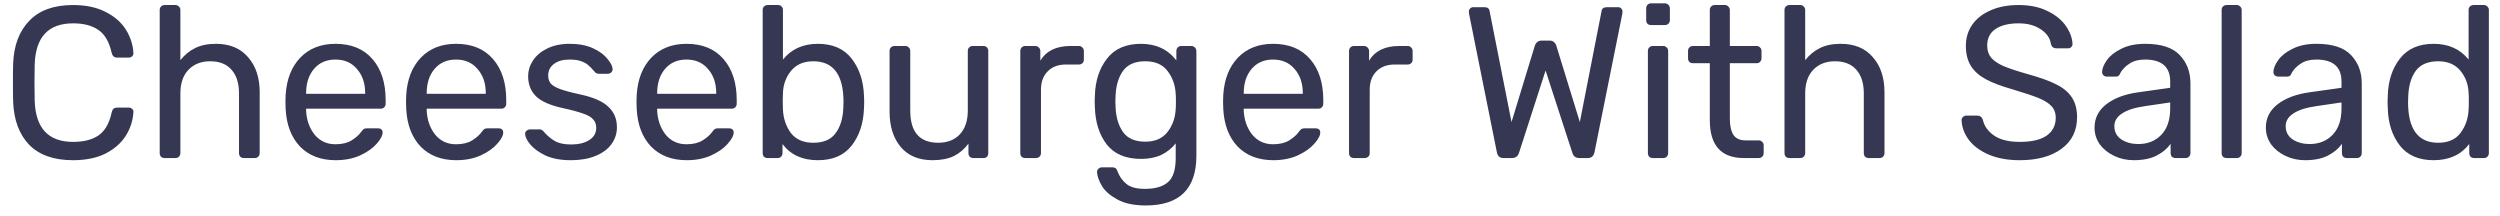 <svg width="174" height="15" viewBox="0 0 174 15" fill="none" xmlns="http://www.w3.org/2000/svg">
<path d="M5.085 11.15C3.745 11.15 2.725 10.79 2.025 10.07C1.335 9.35 0.965 8.355 0.915 7.085C0.905 6.815 0.9 6.375 0.9 5.765C0.9 5.145 0.905 4.695 0.915 4.415C0.965 3.155 1.34 2.165 2.04 1.445C2.74 0.715 3.755 0.35 5.085 0.35C5.975 0.35 6.73 0.51 7.35 0.83C7.97 1.14 8.44 1.55 8.76 2.06C9.08 2.57 9.255 3.115 9.285 3.695V3.725C9.285 3.805 9.25 3.875 9.18 3.935C9.12 3.985 9.05 4.01 8.97 4.01H8.145C7.945 4.01 7.82 3.895 7.77 3.665C7.6 2.915 7.295 2.39 6.855 2.09C6.415 1.78 5.825 1.625 5.085 1.625C3.365 1.625 2.475 2.58 2.415 4.49C2.405 4.76 2.4 5.175 2.4 5.735C2.4 6.295 2.405 6.72 2.415 7.01C2.475 8.92 3.365 9.875 5.085 9.875C5.825 9.875 6.415 9.725 6.855 9.425C7.305 9.115 7.61 8.585 7.77 7.835C7.8 7.705 7.845 7.615 7.905 7.565C7.965 7.515 8.045 7.49 8.145 7.49H8.97C9.06 7.49 9.135 7.52 9.195 7.58C9.265 7.63 9.295 7.7 9.285 7.79C9.255 8.38 9.08 8.93 8.76 9.44C8.44 9.95 7.97 10.365 7.35 10.685C6.73 10.995 5.975 11.15 5.085 11.15ZM11.46 11C11.36 11 11.275 10.97 11.205 10.91C11.145 10.84 11.115 10.755 11.115 10.655V0.695C11.115 0.595 11.145 0.515 11.205 0.455C11.275 0.385 11.36 0.35 11.46 0.35H12.21C12.31 0.35 12.39 0.385 12.45 0.455C12.52 0.515 12.555 0.595 12.555 0.695V4.19C12.845 3.82 13.185 3.54 13.575 3.35C13.965 3.15 14.45 3.05 15.03 3.05C15.99 3.05 16.735 3.36 17.265 3.98C17.805 4.59 18.075 5.405 18.075 6.425V10.655C18.075 10.755 18.04 10.84 17.97 10.91C17.91 10.97 17.83 11 17.73 11H16.98C16.88 11 16.795 10.97 16.725 10.91C16.665 10.84 16.635 10.755 16.635 10.655V6.5C16.635 5.79 16.46 5.24 16.11 4.85C15.77 4.46 15.275 4.265 14.625 4.265C13.995 4.265 13.49 4.465 13.11 4.865C12.74 5.255 12.555 5.8 12.555 6.5V10.655C12.555 10.755 12.52 10.84 12.45 10.91C12.39 10.97 12.31 11 12.21 11H11.46ZM23.361 11.15C22.331 11.15 21.506 10.835 20.886 10.205C20.276 9.565 19.941 8.695 19.881 7.595L19.866 7.085L19.881 6.59C19.951 5.51 20.291 4.65 20.901 4.01C21.521 3.37 22.336 3.05 23.346 3.05C24.456 3.05 25.316 3.405 25.926 4.115C26.536 4.815 26.841 5.765 26.841 6.965V7.22C26.841 7.32 26.806 7.405 26.736 7.475C26.676 7.535 26.596 7.565 26.496 7.565H21.306V7.7C21.336 8.35 21.531 8.905 21.891 9.365C22.261 9.815 22.746 10.04 23.346 10.04C23.806 10.04 24.181 9.95 24.471 9.77C24.771 9.58 24.991 9.385 25.131 9.185C25.221 9.065 25.286 8.995 25.326 8.975C25.376 8.945 25.461 8.93 25.581 8.93H26.316C26.406 8.93 26.481 8.955 26.541 9.005C26.601 9.055 26.631 9.125 26.631 9.215C26.631 9.435 26.491 9.7 26.211 10.01C25.941 10.32 25.556 10.59 25.056 10.82C24.566 11.04 24.001 11.15 23.361 11.15ZM25.416 6.53V6.485C25.416 5.795 25.226 5.235 24.846 4.805C24.476 4.365 23.976 4.145 23.346 4.145C22.716 4.145 22.216 4.365 21.846 4.805C21.486 5.235 21.306 5.795 21.306 6.485V6.53H25.416ZM31.754 11.15C30.724 11.15 29.899 10.835 29.279 10.205C28.669 9.565 28.334 8.695 28.274 7.595L28.259 7.085L28.274 6.59C28.344 5.51 28.684 4.65 29.294 4.01C29.914 3.37 30.729 3.05 31.739 3.05C32.849 3.05 33.709 3.405 34.319 4.115C34.929 4.815 35.234 5.765 35.234 6.965V7.22C35.234 7.32 35.199 7.405 35.129 7.475C35.069 7.535 34.989 7.565 34.889 7.565H29.699V7.7C29.729 8.35 29.924 8.905 30.284 9.365C30.654 9.815 31.139 10.04 31.739 10.04C32.199 10.04 32.574 9.95 32.864 9.77C33.164 9.58 33.384 9.385 33.524 9.185C33.614 9.065 33.679 8.995 33.719 8.975C33.769 8.945 33.854 8.93 33.974 8.93H34.709C34.799 8.93 34.874 8.955 34.934 9.005C34.994 9.055 35.024 9.125 35.024 9.215C35.024 9.435 34.884 9.7 34.604 10.01C34.334 10.32 33.949 10.59 33.449 10.82C32.959 11.04 32.394 11.15 31.754 11.15ZM33.809 6.53V6.485C33.809 5.795 33.619 5.235 33.239 4.805C32.869 4.365 32.369 4.145 31.739 4.145C31.109 4.145 30.609 4.365 30.239 4.805C29.879 5.235 29.699 5.795 29.699 6.485V6.53H33.809ZM39.728 11.15C39.028 11.15 38.438 11.04 37.958 10.82C37.488 10.59 37.133 10.33 36.893 10.04C36.663 9.75 36.548 9.51 36.548 9.32C36.548 9.22 36.583 9.145 36.653 9.095C36.733 9.035 36.813 9.005 36.893 9.005H37.568C37.668 9.005 37.758 9.055 37.838 9.155C38.078 9.435 38.338 9.655 38.618 9.815C38.898 9.975 39.273 10.055 39.743 10.055C40.263 10.055 40.683 9.955 41.003 9.755C41.333 9.545 41.498 9.26 41.498 8.9C41.498 8.66 41.428 8.465 41.288 8.315C41.158 8.155 40.928 8.02 40.598 7.91C40.278 7.79 39.798 7.66 39.158 7.52C38.288 7.33 37.668 7.055 37.298 6.695C36.938 6.335 36.758 5.87 36.758 5.3C36.758 4.92 36.868 4.56 37.088 4.22C37.318 3.87 37.648 3.59 38.078 3.38C38.518 3.16 39.043 3.05 39.653 3.05C40.293 3.05 40.838 3.155 41.288 3.365C41.738 3.575 42.073 3.825 42.293 4.115C42.523 4.395 42.638 4.63 42.638 4.82C42.638 4.91 42.603 4.985 42.533 5.045C42.473 5.105 42.398 5.135 42.308 5.135H41.678C41.558 5.135 41.458 5.085 41.378 4.985C41.218 4.795 41.078 4.65 40.958 4.55C40.848 4.44 40.683 4.345 40.463 4.265C40.253 4.185 39.983 4.145 39.653 4.145C39.173 4.145 38.803 4.25 38.543 4.46C38.283 4.66 38.153 4.925 38.153 5.255C38.153 5.465 38.208 5.645 38.318 5.795C38.428 5.935 38.638 6.065 38.948 6.185C39.268 6.305 39.728 6.43 40.328 6.56C41.278 6.76 41.948 7.05 42.338 7.43C42.738 7.8 42.938 8.275 42.938 8.855C42.938 9.285 42.813 9.675 42.563 10.025C42.313 10.375 41.943 10.65 41.453 10.85C40.973 11.05 40.398 11.15 39.728 11.15ZM47.794 11.15C46.764 11.15 45.94 10.835 45.319 10.205C44.709 9.565 44.374 8.695 44.315 7.595L44.3 7.085L44.315 6.59C44.385 5.51 44.724 4.65 45.334 4.01C45.955 3.37 46.77 3.05 47.779 3.05C48.889 3.05 49.749 3.405 50.359 4.115C50.969 4.815 51.275 5.765 51.275 6.965V7.22C51.275 7.32 51.239 7.405 51.169 7.475C51.109 7.535 51.029 7.565 50.929 7.565H45.739V7.7C45.77 8.35 45.965 8.905 46.325 9.365C46.694 9.815 47.179 10.04 47.779 10.04C48.239 10.04 48.614 9.95 48.904 9.77C49.205 9.58 49.425 9.385 49.565 9.185C49.654 9.065 49.719 8.995 49.76 8.975C49.809 8.945 49.895 8.93 50.014 8.93H50.749C50.84 8.93 50.914 8.955 50.974 9.005C51.035 9.055 51.065 9.125 51.065 9.215C51.065 9.435 50.925 9.7 50.645 10.01C50.374 10.32 49.989 10.59 49.489 10.82C48.999 11.04 48.434 11.15 47.794 11.15ZM49.849 6.53V6.485C49.849 5.795 49.66 5.235 49.279 4.805C48.91 4.365 48.41 4.145 47.779 4.145C47.15 4.145 46.65 4.365 46.279 4.805C45.919 5.235 45.739 5.795 45.739 6.485V6.53H49.849ZM56.923 11.15C55.843 11.15 55.023 10.775 54.463 10.025V10.655C54.463 10.755 54.428 10.84 54.358 10.91C54.298 10.97 54.218 11 54.118 11H53.428C53.328 11 53.243 10.97 53.173 10.91C53.113 10.84 53.083 10.755 53.083 10.655V0.695C53.083 0.595 53.113 0.515 53.173 0.455C53.243 0.385 53.328 0.35 53.428 0.35H54.163C54.263 0.35 54.343 0.385 54.403 0.455C54.463 0.515 54.493 0.595 54.493 0.695V4.145C55.083 3.415 55.893 3.05 56.923 3.05C57.963 3.05 58.748 3.395 59.278 4.085C59.808 4.765 60.093 5.62 60.133 6.65C60.143 6.76 60.148 6.91 60.148 7.1C60.148 7.29 60.143 7.44 60.133 7.55C60.093 8.59 59.808 9.45 59.278 10.13C58.748 10.81 57.963 11.15 56.923 11.15ZM56.608 9.935C57.318 9.935 57.833 9.715 58.153 9.275C58.483 8.835 58.663 8.255 58.693 7.535C58.703 7.435 58.708 7.29 58.708 7.1C58.708 5.21 58.008 4.265 56.608 4.265C55.938 4.265 55.423 4.485 55.063 4.925C54.703 5.365 54.513 5.88 54.493 6.47L54.478 7.055L54.493 7.625C54.523 8.255 54.708 8.8 55.048 9.26C55.398 9.71 55.918 9.935 56.608 9.935ZM64.899 11.15C63.949 11.15 63.214 10.845 62.694 10.235C62.174 9.615 61.914 8.795 61.914 7.775V3.545C61.914 3.445 61.944 3.365 62.004 3.305C62.074 3.235 62.159 3.2 62.259 3.2H63.009C63.109 3.2 63.189 3.235 63.249 3.305C63.319 3.365 63.354 3.445 63.354 3.545V7.7C63.354 9.19 64.004 9.935 65.304 9.935C65.934 9.935 66.434 9.74 66.804 9.35C67.174 8.95 67.359 8.4 67.359 7.7V3.545C67.359 3.445 67.389 3.365 67.449 3.305C67.519 3.235 67.604 3.2 67.704 3.2H68.454C68.554 3.2 68.634 3.235 68.694 3.305C68.754 3.365 68.784 3.445 68.784 3.545V10.655C68.784 10.755 68.754 10.84 68.694 10.91C68.634 10.97 68.554 11 68.454 11H67.749C67.649 11 67.564 10.97 67.494 10.91C67.434 10.84 67.404 10.755 67.404 10.655V9.995C67.124 10.375 66.784 10.665 66.384 10.865C65.984 11.055 65.489 11.15 64.899 11.15ZM71.357 11C71.257 11 71.172 10.97 71.102 10.91C71.042 10.84 71.012 10.755 71.012 10.655V3.56C71.012 3.46 71.042 3.375 71.102 3.305C71.172 3.235 71.257 3.2 71.357 3.2H72.047C72.147 3.2 72.232 3.235 72.302 3.305C72.372 3.375 72.407 3.46 72.407 3.56V4.22C72.817 3.54 73.517 3.2 74.507 3.2H75.092C75.192 3.2 75.272 3.235 75.332 3.305C75.402 3.365 75.437 3.445 75.437 3.545V4.16C75.437 4.26 75.402 4.34 75.332 4.4C75.272 4.46 75.192 4.49 75.092 4.49H74.192C73.652 4.49 73.227 4.65 72.917 4.97C72.607 5.28 72.452 5.705 72.452 6.245V10.655C72.452 10.755 72.417 10.84 72.347 10.91C72.277 10.97 72.192 11 72.092 11H71.357ZM79.745 14.3C78.924 14.3 78.264 14.16 77.764 13.88C77.264 13.61 76.909 13.3 76.7 12.95C76.49 12.6 76.374 12.285 76.355 12.005C76.344 11.905 76.374 11.82 76.445 11.75C76.525 11.68 76.609 11.645 76.7 11.645H77.419C77.51 11.645 77.585 11.665 77.644 11.705C77.704 11.755 77.754 11.84 77.794 11.96C77.915 12.28 78.109 12.555 78.379 12.785C78.659 13.025 79.09 13.145 79.669 13.145C80.409 13.145 80.954 12.985 81.305 12.665C81.654 12.355 81.829 11.8 81.829 11V9.98C81.57 10.31 81.24 10.575 80.84 10.775C80.439 10.965 79.965 11.06 79.415 11.06C78.355 11.06 77.559 10.725 77.029 10.055C76.51 9.375 76.234 8.515 76.204 7.475L76.189 7.055L76.204 6.65C76.234 5.62 76.514 4.765 77.044 4.085C77.575 3.395 78.365 3.05 79.415 3.05C80.465 3.05 81.284 3.435 81.874 4.205V3.56C81.874 3.46 81.904 3.375 81.965 3.305C82.034 3.235 82.12 3.2 82.219 3.2H82.909C83.01 3.2 83.094 3.235 83.165 3.305C83.234 3.375 83.269 3.46 83.269 3.56V10.835C83.269 13.145 82.094 14.3 79.745 14.3ZM79.715 9.86C80.394 9.86 80.909 9.635 81.26 9.185C81.609 8.735 81.799 8.2 81.829 7.58C81.84 7.49 81.844 7.315 81.844 7.055C81.844 6.805 81.84 6.635 81.829 6.545C81.799 5.925 81.609 5.39 81.26 4.94C80.919 4.49 80.404 4.265 79.715 4.265C79.004 4.265 78.49 4.485 78.169 4.925C77.85 5.365 77.674 5.945 77.644 6.665L77.629 7.055L77.644 7.46C77.674 8.17 77.85 8.75 78.169 9.2C78.49 9.64 79.004 9.86 79.715 9.86ZM88.62 11.15C87.59 11.15 86.765 10.835 86.145 10.205C85.535 9.565 85.2 8.695 85.14 7.595L85.125 7.085L85.14 6.59C85.21 5.51 85.55 4.65 86.16 4.01C86.78 3.37 87.595 3.05 88.605 3.05C89.715 3.05 90.575 3.405 91.185 4.115C91.795 4.815 92.1 5.765 92.1 6.965V7.22C92.1 7.32 92.065 7.405 91.995 7.475C91.935 7.535 91.855 7.565 91.755 7.565H86.565V7.7C86.595 8.35 86.79 8.905 87.15 9.365C87.52 9.815 88.005 10.04 88.605 10.04C89.065 10.04 89.44 9.95 89.73 9.77C90.03 9.58 90.25 9.385 90.39 9.185C90.48 9.065 90.545 8.995 90.585 8.975C90.635 8.945 90.72 8.93 90.84 8.93H91.575C91.665 8.93 91.74 8.955 91.8 9.005C91.86 9.055 91.89 9.125 91.89 9.215C91.89 9.435 91.75 9.7 91.47 10.01C91.2 10.32 90.815 10.59 90.315 10.82C89.825 11.04 89.26 11.15 88.62 11.15ZM90.675 6.53V6.485C90.675 5.795 90.485 5.235 90.105 4.805C89.735 4.365 89.235 4.145 88.605 4.145C87.975 4.145 87.475 4.365 87.105 4.805C86.745 5.235 86.565 5.795 86.565 6.485V6.53H90.675ZM94.238 11C94.138 11 94.053 10.97 93.983 10.91C93.923 10.84 93.893 10.755 93.893 10.655V3.56C93.893 3.46 93.923 3.375 93.983 3.305C94.053 3.235 94.138 3.2 94.238 3.2H94.928C95.028 3.2 95.113 3.235 95.183 3.305C95.253 3.375 95.288 3.46 95.288 3.56V4.22C95.698 3.54 96.398 3.2 97.388 3.2H97.973C98.073 3.2 98.153 3.235 98.213 3.305C98.283 3.365 98.318 3.445 98.318 3.545V4.16C98.318 4.26 98.283 4.34 98.213 4.4C98.153 4.46 98.073 4.49 97.973 4.49H97.073C96.533 4.49 96.108 4.65 95.798 4.97C95.488 5.28 95.333 5.705 95.333 6.245V10.655C95.333 10.755 95.298 10.84 95.228 10.91C95.158 10.97 95.073 11 94.973 11H94.238ZM104.647 11C104.387 11 104.232 10.865 104.182 10.595L102.247 0.965C102.237 0.915 102.232 0.86 102.232 0.8C102.232 0.72 102.262 0.65 102.322 0.59C102.382 0.53 102.452 0.5 102.532 0.5H103.312C103.522 0.5 103.642 0.585 103.672 0.755L105.202 8.495L106.822 3.185C106.912 2.945 107.072 2.825 107.302 2.825H107.857C107.987 2.825 108.087 2.86 108.157 2.93C108.237 3 108.292 3.085 108.322 3.185L109.957 8.495L111.472 0.755C111.502 0.585 111.627 0.5 111.847 0.5H112.627C112.707 0.5 112.777 0.53 112.837 0.59C112.897 0.65 112.927 0.72 112.927 0.8L112.912 0.965L110.977 10.595C110.917 10.865 110.762 11 110.512 11H109.927C109.667 11 109.502 10.875 109.432 10.625L107.572 4.91L105.727 10.625C105.647 10.875 105.482 11 105.232 11H104.647ZM114.919 1.745C114.819 1.745 114.734 1.715 114.664 1.655C114.604 1.585 114.574 1.5 114.574 1.4V0.59C114.574 0.49 114.604 0.405 114.664 0.335C114.734 0.265 114.819 0.23 114.919 0.23H115.864C115.964 0.23 116.049 0.265 116.119 0.335C116.189 0.405 116.224 0.49 116.224 0.59V1.4C116.224 1.5 116.189 1.585 116.119 1.655C116.049 1.715 115.964 1.745 115.864 1.745H114.919ZM115.039 11C114.939 11 114.854 10.97 114.784 10.91C114.724 10.84 114.694 10.755 114.694 10.655V3.545C114.694 3.445 114.724 3.365 114.784 3.305C114.854 3.235 114.939 3.2 115.039 3.2H115.759C115.859 3.2 115.939 3.235 115.999 3.305C116.069 3.365 116.104 3.445 116.104 3.545V10.655C116.104 10.755 116.069 10.84 115.999 10.91C115.939 10.97 115.859 11 115.759 11H115.039ZM121.372 11C119.792 11 119.002 10.12 119.002 8.36V4.4H117.832C117.732 4.4 117.647 4.37 117.577 4.31C117.517 4.24 117.487 4.155 117.487 4.055V3.545C117.487 3.445 117.517 3.365 117.577 3.305C117.647 3.235 117.732 3.2 117.832 3.2H119.002V0.695C119.002 0.595 119.032 0.515 119.092 0.455C119.162 0.385 119.247 0.35 119.347 0.35H120.052C120.152 0.35 120.232 0.385 120.292 0.455C120.362 0.515 120.397 0.595 120.397 0.695V3.2H122.257C122.357 3.2 122.437 3.235 122.497 3.305C122.567 3.365 122.602 3.445 122.602 3.545V4.055C122.602 4.155 122.567 4.24 122.497 4.31C122.437 4.37 122.357 4.4 122.257 4.4H120.397V8.255C120.397 8.755 120.482 9.135 120.652 9.395C120.822 9.645 121.102 9.77 121.492 9.77H122.407C122.507 9.77 122.587 9.805 122.647 9.875C122.717 9.935 122.752 10.015 122.752 10.115V10.655C122.752 10.755 122.717 10.84 122.647 10.91C122.587 10.97 122.507 11 122.407 11H121.372ZM124.546 11C124.446 11 124.361 10.97 124.291 10.91C124.231 10.84 124.201 10.755 124.201 10.655V0.695C124.201 0.595 124.231 0.515 124.291 0.455C124.361 0.385 124.446 0.35 124.546 0.35H125.296C125.396 0.35 125.476 0.385 125.536 0.455C125.606 0.515 125.641 0.595 125.641 0.695V4.19C125.931 3.82 126.271 3.54 126.661 3.35C127.051 3.15 127.536 3.05 128.116 3.05C129.076 3.05 129.821 3.36 130.351 3.98C130.891 4.59 131.161 5.405 131.161 6.425V10.655C131.161 10.755 131.126 10.84 131.056 10.91C130.996 10.97 130.916 11 130.816 11H130.066C129.966 11 129.881 10.97 129.811 10.91C129.751 10.84 129.721 10.755 129.721 10.655V6.5C129.721 5.79 129.546 5.24 129.196 4.85C128.856 4.46 128.361 4.265 127.711 4.265C127.081 4.265 126.576 4.465 126.196 4.865C125.826 5.255 125.641 5.8 125.641 6.5V10.655C125.641 10.755 125.606 10.84 125.536 10.91C125.476 10.97 125.396 11 125.296 11H124.546ZM140.574 11.15C139.744 11.15 139.024 11.02 138.414 10.76C137.814 10.5 137.354 10.16 137.034 9.74C136.714 9.31 136.544 8.85 136.524 8.36C136.524 8.28 136.554 8.21 136.614 8.15C136.684 8.08 136.764 8.045 136.854 8.045H137.619C137.809 8.045 137.939 8.145 138.009 8.345C138.099 8.765 138.354 9.125 138.774 9.425C139.204 9.725 139.804 9.875 140.574 9.875C141.404 9.875 142.029 9.73 142.449 9.44C142.869 9.14 143.079 8.725 143.079 8.195C143.079 7.855 142.974 7.58 142.764 7.37C142.564 7.16 142.264 6.975 141.864 6.815C141.464 6.655 140.864 6.455 140.064 6.215C139.284 5.995 138.664 5.76 138.204 5.51C137.744 5.26 137.399 4.95 137.169 4.58C136.939 4.21 136.824 3.745 136.824 3.185C136.824 2.645 136.969 2.16 137.259 1.73C137.559 1.3 137.984 0.965 138.534 0.725C139.084 0.475 139.739 0.35 140.499 0.35C141.279 0.35 141.949 0.49 142.509 0.77C143.069 1.04 143.494 1.385 143.784 1.805C144.074 2.225 144.229 2.645 144.249 3.065C144.249 3.145 144.219 3.215 144.159 3.275C144.109 3.335 144.034 3.365 143.934 3.365H143.139C142.929 3.365 142.799 3.27 142.749 3.08C142.689 2.66 142.454 2.315 142.044 2.045C141.634 1.765 141.119 1.625 140.499 1.625C139.819 1.625 139.284 1.755 138.894 2.015C138.504 2.275 138.309 2.66 138.309 3.17C138.309 3.51 138.399 3.79 138.579 4.01C138.769 4.23 139.054 4.425 139.434 4.595C139.814 4.755 140.369 4.94 141.099 5.15C141.949 5.38 142.619 5.62 143.109 5.87C143.599 6.11 143.964 6.415 144.204 6.785C144.444 7.145 144.564 7.605 144.564 8.165C144.564 9.095 144.204 9.825 143.484 10.355C142.764 10.885 141.794 11.15 140.574 11.15ZM148.51 11.15C148.02 11.15 147.565 11.05 147.145 10.85C146.725 10.65 146.39 10.38 146.14 10.04C145.9 9.69 145.78 9.305 145.78 8.885C145.78 8.225 146.05 7.685 146.59 7.265C147.14 6.835 147.88 6.555 148.81 6.425L151.045 6.11V5.675C151.045 4.655 150.46 4.145 149.29 4.145C148.85 4.145 148.49 4.24 148.21 4.43C147.93 4.61 147.72 4.825 147.58 5.075C147.55 5.165 147.51 5.23 147.46 5.27C147.42 5.31 147.36 5.33 147.28 5.33H146.635C146.545 5.33 146.465 5.3 146.395 5.24C146.335 5.17 146.305 5.09 146.305 5C146.315 4.76 146.425 4.49 146.635 4.19C146.855 3.88 147.19 3.615 147.64 3.395C148.09 3.165 148.645 3.05 149.305 3.05C150.425 3.05 151.23 3.315 151.72 3.845C152.21 4.365 152.455 5.015 152.455 5.795V10.655C152.455 10.755 152.42 10.84 152.35 10.91C152.29 10.97 152.21 11 152.11 11H151.42C151.32 11 151.235 10.97 151.165 10.91C151.105 10.84 151.075 10.755 151.075 10.655V10.01C150.855 10.33 150.535 10.6 150.115 10.82C149.695 11.04 149.16 11.15 148.51 11.15ZM148.825 10.025C149.475 10.025 150.005 9.815 150.415 9.395C150.835 8.965 151.045 8.35 151.045 7.55V7.13L149.305 7.385C148.595 7.485 148.06 7.655 147.7 7.895C147.34 8.125 147.16 8.42 147.16 8.78C147.16 9.18 147.325 9.49 147.655 9.71C147.985 9.92 148.375 10.025 148.825 10.025ZM154.971 11C154.871 11 154.786 10.97 154.716 10.91C154.656 10.84 154.626 10.755 154.626 10.655V0.695C154.626 0.595 154.656 0.515 154.716 0.455C154.786 0.385 154.871 0.35 154.971 0.35H155.676C155.776 0.35 155.856 0.385 155.916 0.455C155.986 0.515 156.021 0.595 156.021 0.695V10.655C156.021 10.755 155.986 10.84 155.916 10.91C155.856 10.97 155.776 11 155.676 11H154.971ZM160.433 11.15C159.943 11.15 159.488 11.05 159.068 10.85C158.648 10.65 158.313 10.38 158.063 10.04C157.823 9.69 157.703 9.305 157.703 8.885C157.703 8.225 157.973 7.685 158.513 7.265C159.063 6.835 159.803 6.555 160.733 6.425L162.968 6.11V5.675C162.968 4.655 162.383 4.145 161.213 4.145C160.773 4.145 160.413 4.24 160.133 4.43C159.853 4.61 159.643 4.825 159.503 5.075C159.473 5.165 159.433 5.23 159.383 5.27C159.343 5.31 159.283 5.33 159.203 5.33H158.558C158.468 5.33 158.388 5.3 158.318 5.24C158.258 5.17 158.228 5.09 158.228 5C158.238 4.76 158.348 4.49 158.558 4.19C158.778 3.88 159.113 3.615 159.563 3.395C160.013 3.165 160.568 3.05 161.228 3.05C162.348 3.05 163.153 3.315 163.643 3.845C164.133 4.365 164.378 5.015 164.378 5.795V10.655C164.378 10.755 164.343 10.84 164.273 10.91C164.213 10.97 164.133 11 164.033 11H163.343C163.243 11 163.158 10.97 163.088 10.91C163.028 10.84 162.998 10.755 162.998 10.655V10.01C162.778 10.33 162.458 10.6 162.038 10.82C161.618 11.04 161.083 11.15 160.433 11.15ZM160.748 10.025C161.398 10.025 161.928 9.815 162.338 9.395C162.758 8.965 162.968 8.35 162.968 7.55V7.13L161.228 7.385C160.518 7.485 159.983 7.655 159.623 7.895C159.263 8.125 159.083 8.42 159.083 8.78C159.083 9.18 159.248 9.49 159.578 9.71C159.908 9.92 160.298 10.025 160.748 10.025ZM169.385 11.15C168.345 11.15 167.56 10.81 167.03 10.13C166.5 9.45 166.22 8.59 166.19 7.55L166.175 7.1L166.19 6.65C166.22 5.62 166.5 4.765 167.03 4.085C167.56 3.395 168.345 3.05 169.385 3.05C170.415 3.05 171.225 3.415 171.815 4.145V0.695C171.815 0.595 171.845 0.515 171.905 0.455C171.975 0.385 172.06 0.35 172.16 0.35H172.88C172.98 0.35 173.06 0.385 173.12 0.455C173.19 0.515 173.225 0.595 173.225 0.695V10.655C173.225 10.755 173.19 10.84 173.12 10.91C173.06 10.97 172.98 11 172.88 11H172.205C172.105 11 172.02 10.97 171.95 10.91C171.89 10.84 171.86 10.755 171.86 10.655V10.025C171.28 10.775 170.455 11.15 169.385 11.15ZM169.7 9.935C170.39 9.935 170.905 9.71 171.245 9.26C171.595 8.8 171.785 8.255 171.815 7.625C171.825 7.515 171.83 7.325 171.83 7.055C171.83 6.775 171.825 6.58 171.815 6.47C171.795 5.88 171.605 5.365 171.245 4.925C170.885 4.485 170.37 4.265 169.7 4.265C168.99 4.265 168.47 4.485 168.14 4.925C167.82 5.365 167.645 5.945 167.615 6.665L167.6 7.1C167.6 8.99 168.3 9.935 169.7 9.935Z" fill="#363853"/>
</svg>
